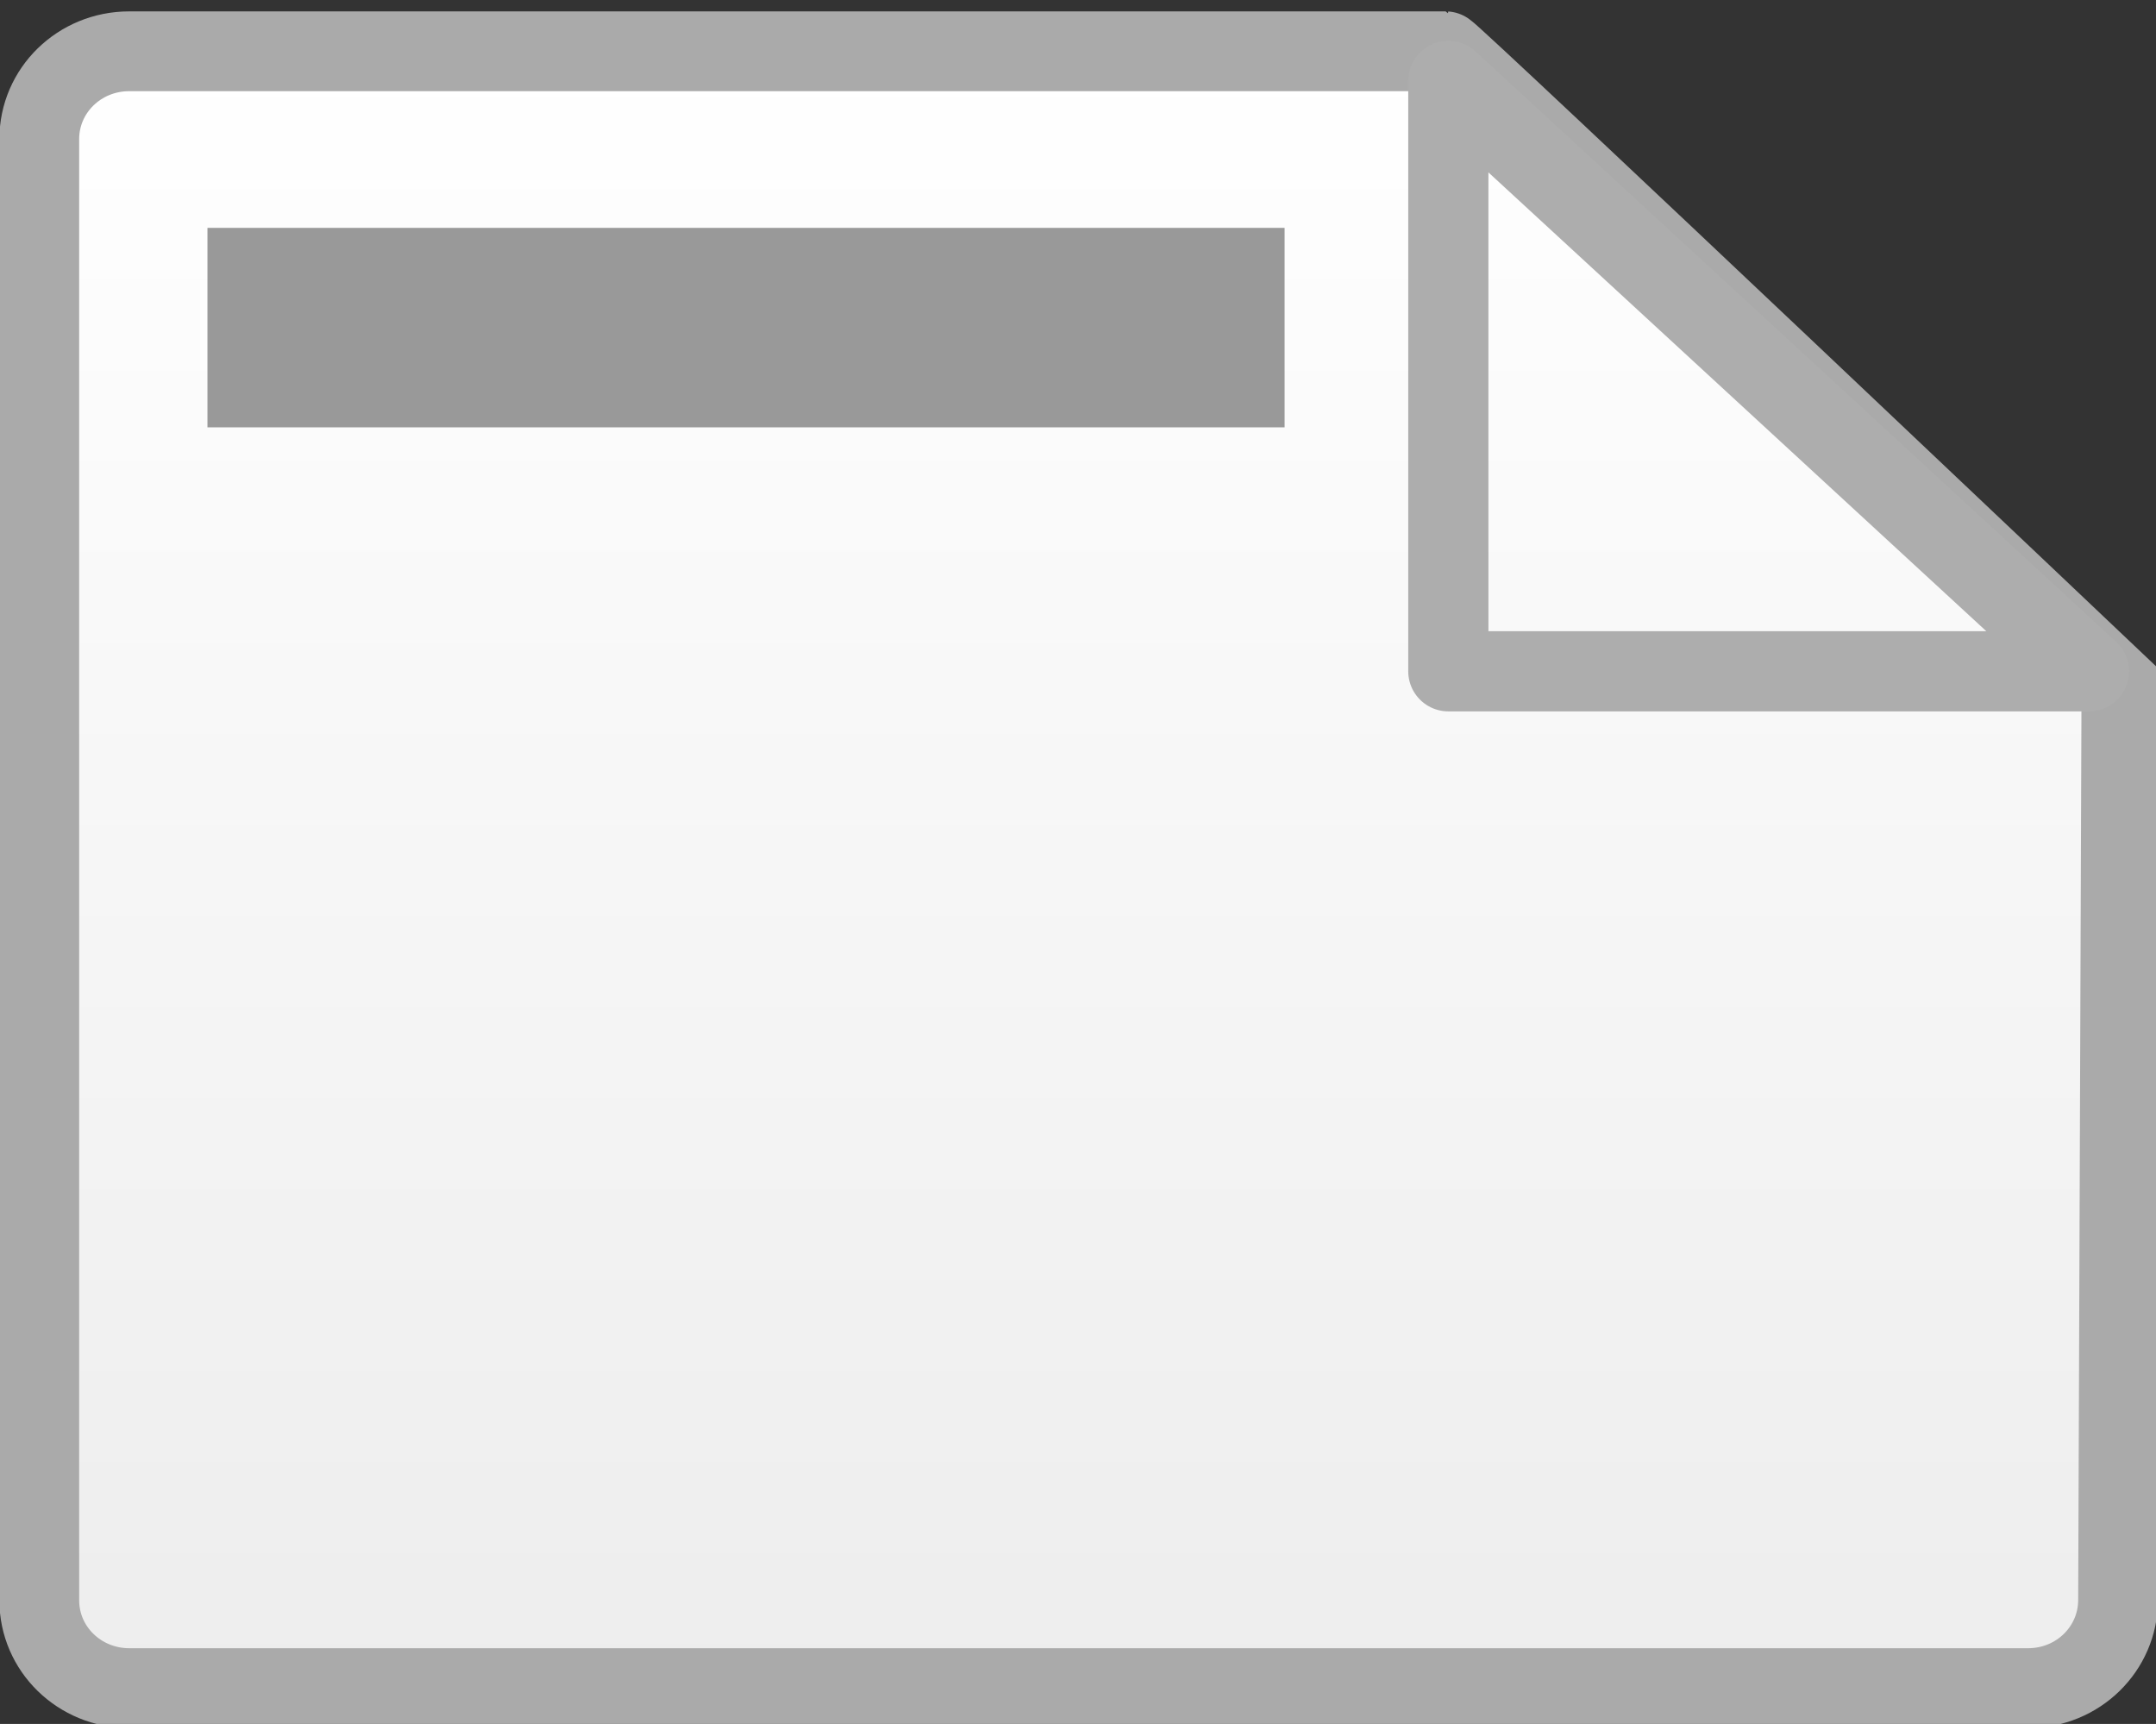 <?xml version="1.0" encoding="UTF-8" standalone="no"?>
<!-- Created with Inkscape (http://www.inkscape.org/) -->

<svg
   xmlns:dc="http://purl.org/dc/elements/1.1/"
   xmlns:cc="http://creativecommons.org/ns#"
   xmlns:rdf="http://www.w3.org/1999/02/22-rdf-syntax-ns#"
   xmlns:svg="http://www.w3.org/2000/svg"
   xmlns="http://www.w3.org/2000/svg"
   xmlns:xlink="http://www.w3.org/1999/xlink"
   xmlns:sodipodi="http://sodipodi.sourceforge.net/DTD/sodipodi-0.dtd"
   xmlns:inkscape="http://www.inkscape.org/namespaces/inkscape"
   width="540.432"
   height="432.117"
   id="svg3899"
   version="1.1"
   inkscape:version="0.48.2 r9819"
   sodipodi:docname="note-2.svg">
  <rect width="100%" height="100%" fill="#333333" stroke="none"/>
  <defs
     id="defs3901">
    <linearGradient
       inkscape:collect="always"
       id="linearGradient4833">
      <stop
         style="stop-color:#aaccee;stop-opacity:1;"
         offset="0"
         id="stop4835" />
      <stop
         style="stop-color:#336699;stop-opacity:1"
         offset="1"
         id="stop4837" />
    </linearGradient>
    <linearGradient
       id="linearGradient4825">
      <stop
         style="stop-color:#b3ddfd;stop-opacity:1"
         offset="0"
         id="stop4827" />
      <stop
         style="stop-color:#93b7db;stop-opacity:1;"
         offset="1"
         id="stop4829" />
    </linearGradient>
    <linearGradient
       id="linearGradient4752">
      <stop
         id="stop4754"
         offset="0"
         style="stop-color:#fed661;stop-opacity:1;" />
      <stop
         id="stop4756"
         offset="1"
         style="stop-color:#edc63d;stop-opacity:1" />
    </linearGradient>
    <linearGradient
       id="linearGradient4701">
      <stop
         style="stop-color:#fed661;stop-opacity:1;"
         offset="0"
         id="stop4703" />
      <stop
         style="stop-color:#fed12f;stop-opacity:1"
         offset="1"
         id="stop4705" />
    </linearGradient>
    <linearGradient
       id="linearGradient3923">
      <stop
         style="stop-color:#ffffff;stop-opacity:1;"
         offset="0"
         id="stop3925" />
      <stop
         style="stop-color:#ededed;stop-opacity:1"
         offset="1"
         id="stop3927" />
    </linearGradient>
    <inkscape:perspective
       sodipodi:type="inkscape:persp3d"
       inkscape:vp_x="0 : 526.18109 : 1"
       inkscape:vp_y="0 : 1000 : 0"
       inkscape:vp_z="744.09448 : 526.18109 : 1"
       inkscape:persp3d-origin="372.04724 : 350.78739 : 1"
       id="perspective3907" />
    <inkscape:perspective
       id="perspective4598"
       inkscape:persp3d-origin="0.5 : 0.33333333 : 1"
       inkscape:vp_z="1 : 0.5 : 1"
       inkscape:vp_y="0 : 1000 : 0"
       inkscape:vp_x="0 : 0.5 : 1"
       sodipodi:type="inkscape:persp3d" />
    <inkscape:perspective
       id="perspective4672"
       inkscape:persp3d-origin="0.5 : 0.33333333 : 1"
       inkscape:vp_z="1 : 0.5 : 1"
       inkscape:vp_y="0 : 1000 : 0"
       inkscape:vp_x="0 : 0.5 : 1"
       sodipodi:type="inkscape:persp3d" />
    <linearGradient
       inkscape:collect="always"
       xlink:href="#linearGradient4701"
       id="linearGradient4728"
       gradientUnits="userSpaceOnUse"
       x1="269.706"
       y1="308.895"
       x2="269.706"
       y2="770.534" />
    <linearGradient
       inkscape:collect="always"
       xlink:href="#linearGradient4701"
       id="linearGradient4730"
       gradientUnits="userSpaceOnUse"
       gradientTransform="translate(-62.625,-311.906)"
       x1="233.341"
       y1="311.925"
       x2="234.351"
       y2="395.062" />
    <linearGradient
       inkscape:collect="always"
       xlink:href="#linearGradient4825"
       id="linearGradient4871"
       gradientUnits="userSpaceOnUse"
       gradientTransform="matrix(0.973,0,0,1.014,-0.507,-13.679)"
       x1="244.842"
       y1="415.746"
       x2="244.842"
       y2="640" />
    <linearGradient
       inkscape:collect="always"
       xlink:href="#linearGradient4833"
       id="linearGradient4875"
       gradientUnits="userSpaceOnUse"
       x1="236.255"
       y1="346.045"
       x2="238.033"
       y2="571.058"
       gradientTransform="translate(0,2)" />
    <linearGradient
       inkscape:collect="always"
       xlink:href="#linearGradient4833"
       id="linearGradient4883"
       gradientUnits="userSpaceOnUse"
       gradientTransform="translate(0,2)"
       x1="236.255"
       y1="346.045"
       x2="238.033"
       y2="571.058" />
    <linearGradient
       inkscape:collect="always"
       xlink:href="#linearGradient4825"
       id="linearGradient4885"
       gradientUnits="userSpaceOnUse"
       gradientTransform="matrix(0.973,0,0,1.014,-0.507,-13.679)"
       x1="244.842"
       y1="415.746"
       x2="244.842"
       y2="640" />
    <linearGradient
       inkscape:collect="always"
       xlink:href="#linearGradient3923"
       id="linearGradient3013"
       gradientUnits="userSpaceOnUse"
       gradientTransform="matrix(1.383,0,0,1.83,-40.058,-408.03)"
       x1="244.842"
       y1="415.746"
       x2="244.842"
       y2="640" />
  </defs>
  <sodipodi:namedview
     id="base"
     pagecolor="#ffffff"
     bordercolor="#666666"
     borderopacity="1.0"
     inkscape:pageopacity="0.0"
     inkscape:pageshadow="2"
     inkscape:zoom="0.5"
     inkscape:cx="224.3755"
     inkscape:cy="221.08433"
     inkscape:document-units="px"
     inkscape:current-layer="g4488"
     showgrid="false"
     inkscape:window-width="1308"
     inkscape:window-height="856"
     inkscape:window-x="282"
     inkscape:window-y="239"
     inkscape:window-maximized="0"
     inkscape:snap-global="true" />
  <g
     inkscape:label="Layer 1"
     inkscape:groupmode="layer"
     id="layer1"
     transform="translate(-28.164,-339.736)">
    <g
       id="g4488">
      <path
         style="fill:url(#linearGradient3013);fill-opacity:1;stroke:#aaaaaa;stroke-width:20;stroke-miterlimit:4;stroke-opacity:1"
         d="m 60.56,352.59 329.971,0 c 1.065,0 169.396,159.702 169.396,159.702 l -0.837,228.556 c -0.045,12.2 -10.058,22.021 -22.552,22.021 l -475.978,0 c -12.494,0 -22.552,-9.822 -22.552,-22.021 l 0,-366.237 c 0,-12.2 10.058,-22.021 22.552,-22.021 z"
         id="rect4869"
         inkscape:connector-curvature="0"
         sodipodi:nodetypes="sccssssss" />
      <path
         style="fill:none;stroke:#adadad;stroke-width:20.1;stroke-linecap:butt;stroke-linejoin:round;stroke-miterlimit:4;stroke-opacity:1;stroke-dasharray:none"
         d="m 391.208,360.019 0,147.977 160.589,0 z"
         id="path3820"
         inkscape:connector-curvature="0" />
      <path
         style="fill:none;stroke:#999999;stroke-width:50;stroke-linecap:butt;stroke-linejoin:miter;stroke-miterlimit:4;stroke-opacity:1;stroke-dasharray:none"
         d="m 80.164,421.852 270,0"
         id="path3017"
         inkscape:connector-curvature="0" />
    </g>
  </g>
</svg>
